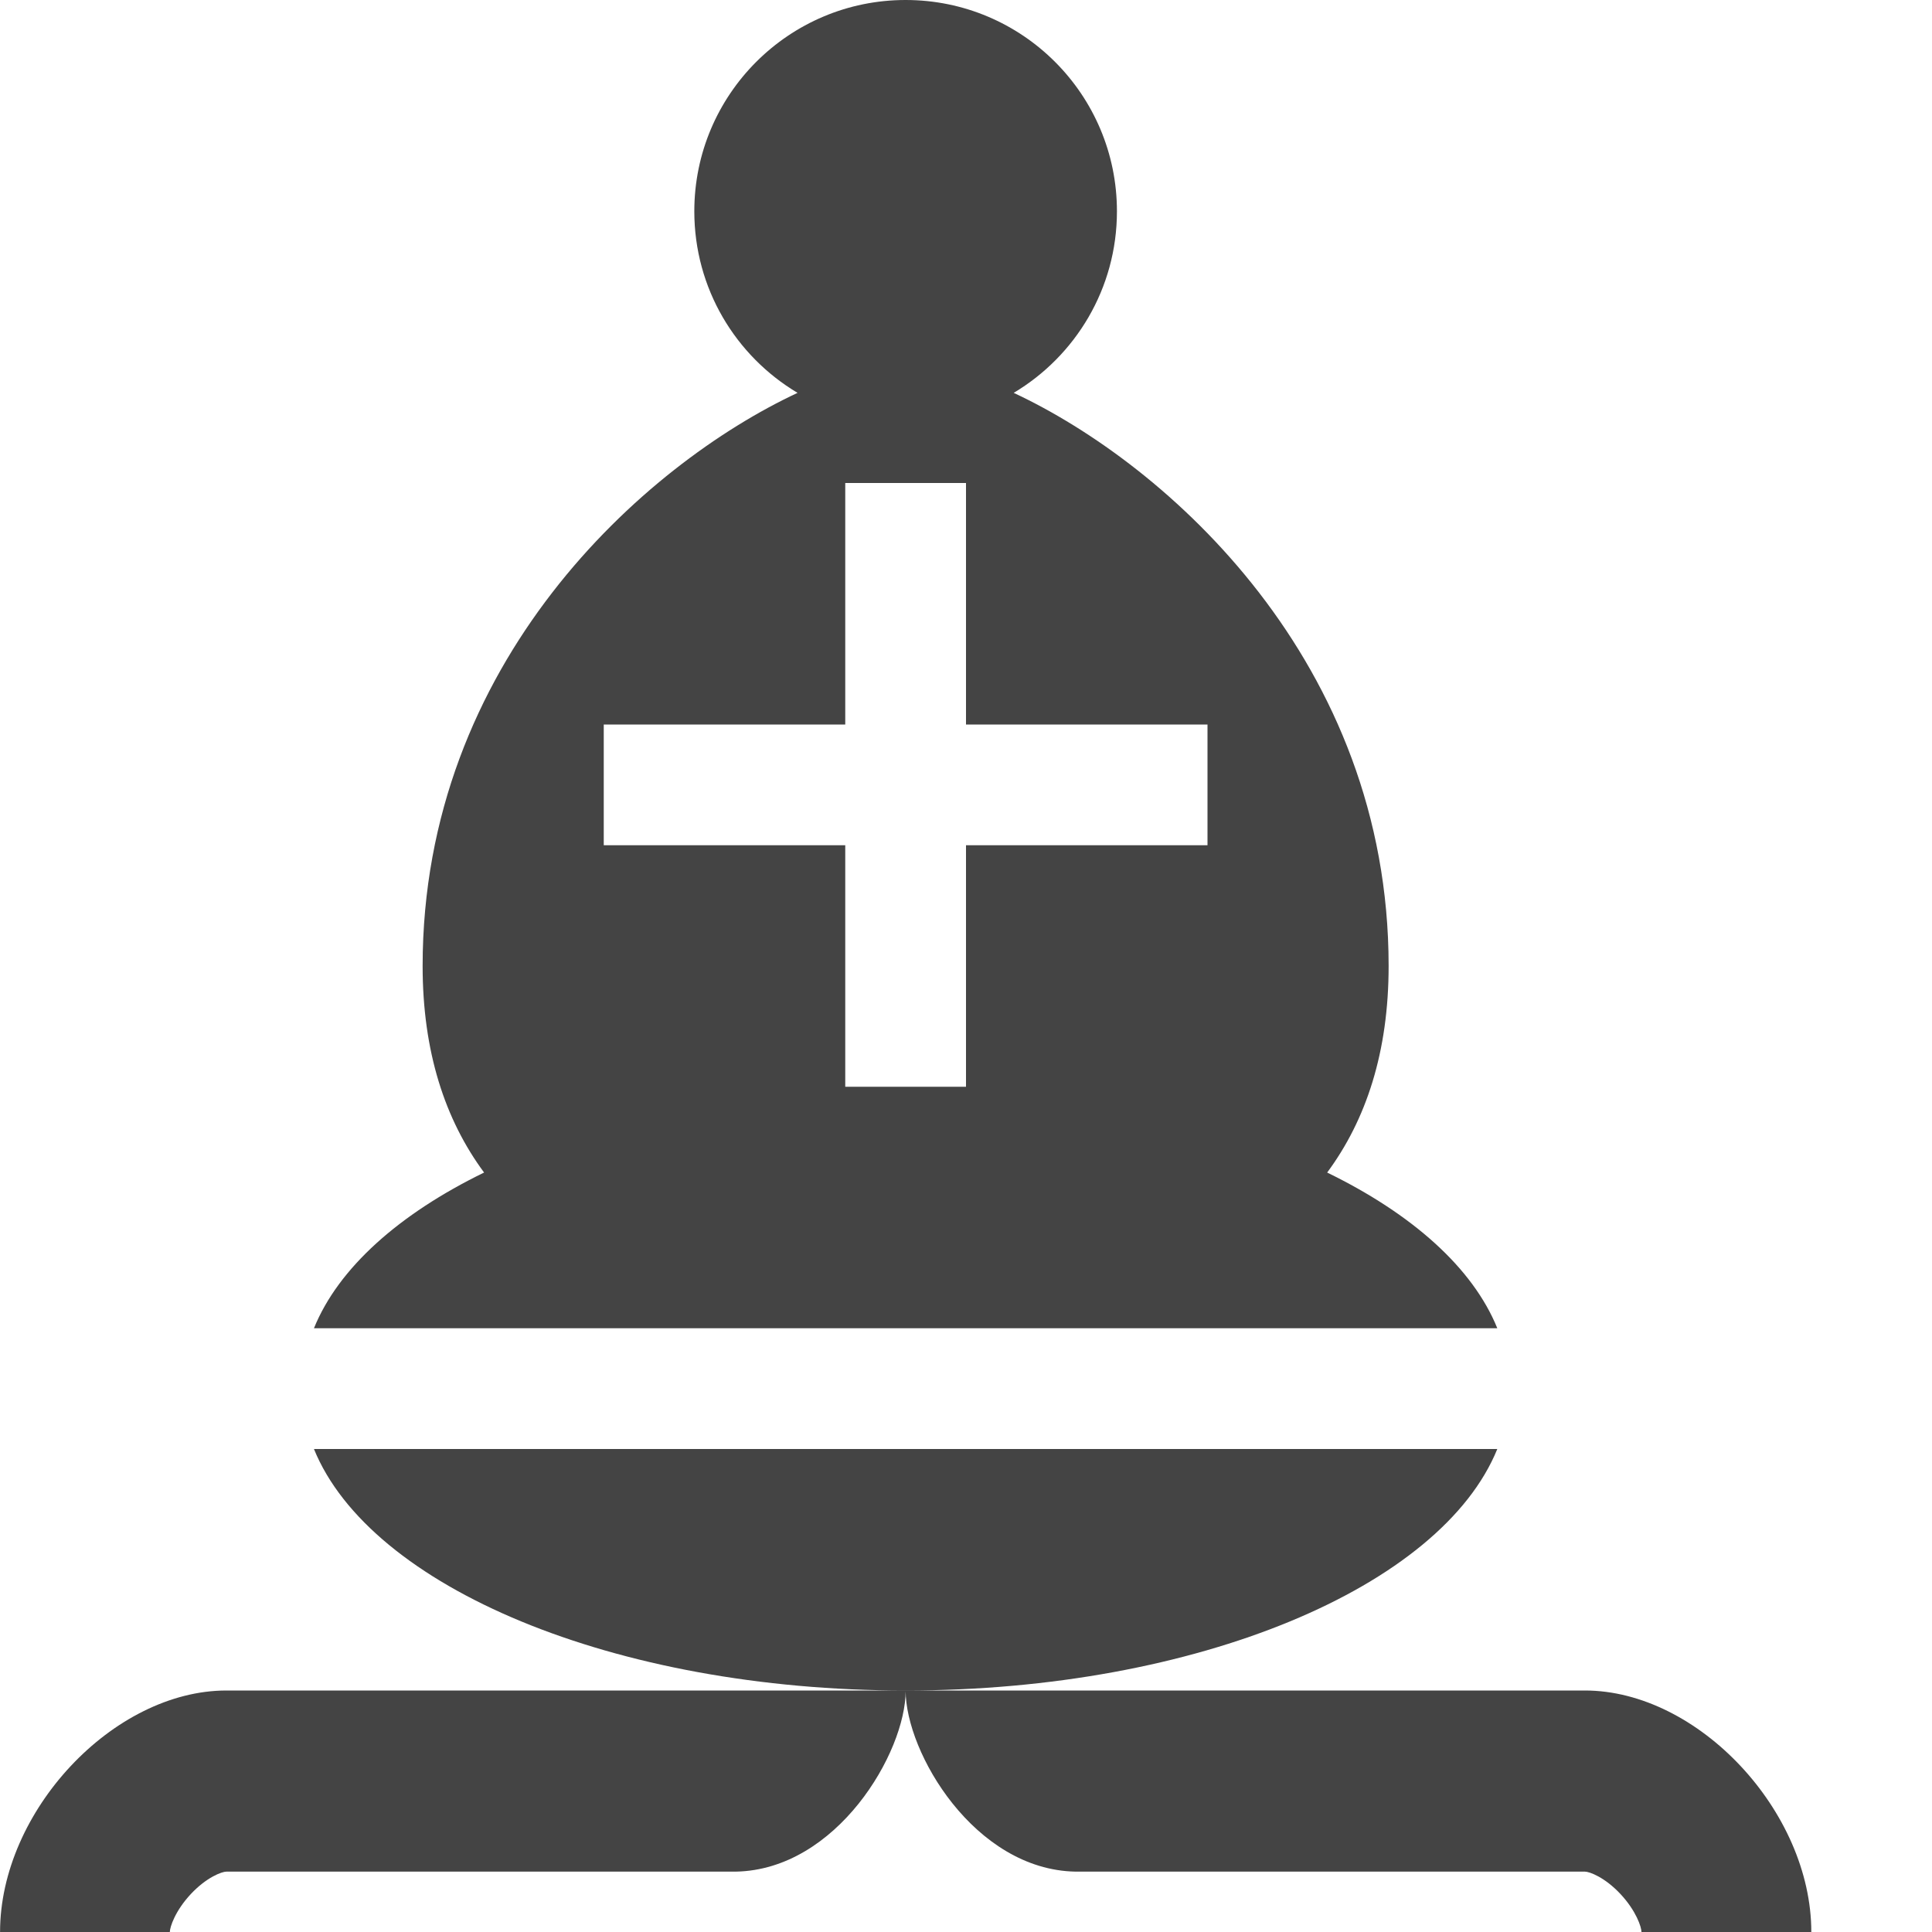<?xml version="1.0" encoding="utf-8"?>
<!-- Generated by IcoMoon.io -->
<!DOCTYPE svg PUBLIC "-//W3C//DTD SVG 1.1//EN" "http://www.w3.org/Graphics/SVG/1.1/DTD/svg11.dtd">
<svg version="1.1" xmlns="http://www.w3.org/2000/svg" xmlns:xlink="http://www.w3.org/1999/xlink" width="32" height="32" viewBox="0 0 32 32">
<path fill="#444444" d="M24.8 24h-19.6c0.927 2.282 4.962 4 9.8 4s8.873-1.718 9.8-4zM0 32h2.813c0-0.081 0.088-0.351 0.348-0.629s0.514-0.371 0.589-0.371h8.438c1.67-0.031 2.813-1.969 2.813-3 0 0-9.375 0-11.25 0s-3.75 2-3.75 4zM26.25 28c-1.875 0-11.25 0-11.25 0 0 1.031 1.143 2.969 2.813 3h8.438c0.076 0 0.329 0.093 0.589 0.371s0.348 0.548 0.348 0.629h2.813c0-2-1.875-4-3.75-4zM15 22h9.8c-0.406-1.001-1.41-1.893-2.818-2.579 0.648-0.875 1.018-2.001 1.018-3.421 0-5.029-3.654-8.299-6.21-9.493 1.024-0.611 1.71-1.729 1.71-3.007 0-1.933-1.567-3.5-3.5-3.5s-3.5 1.567-3.5 3.5c0 1.279 0.686 2.397 1.71 3.007-2.555 1.194-6.21 4.463-6.21 9.493 0 1.419 0.37 2.545 1.018 3.421-1.407 0.686-2.412 1.579-2.818 2.579h9.8c0 0 0 0 0 0zM10 14v-2h4v-4h2v4h4v2h-4v4h-2v-4h-4z"></path>
</svg>
